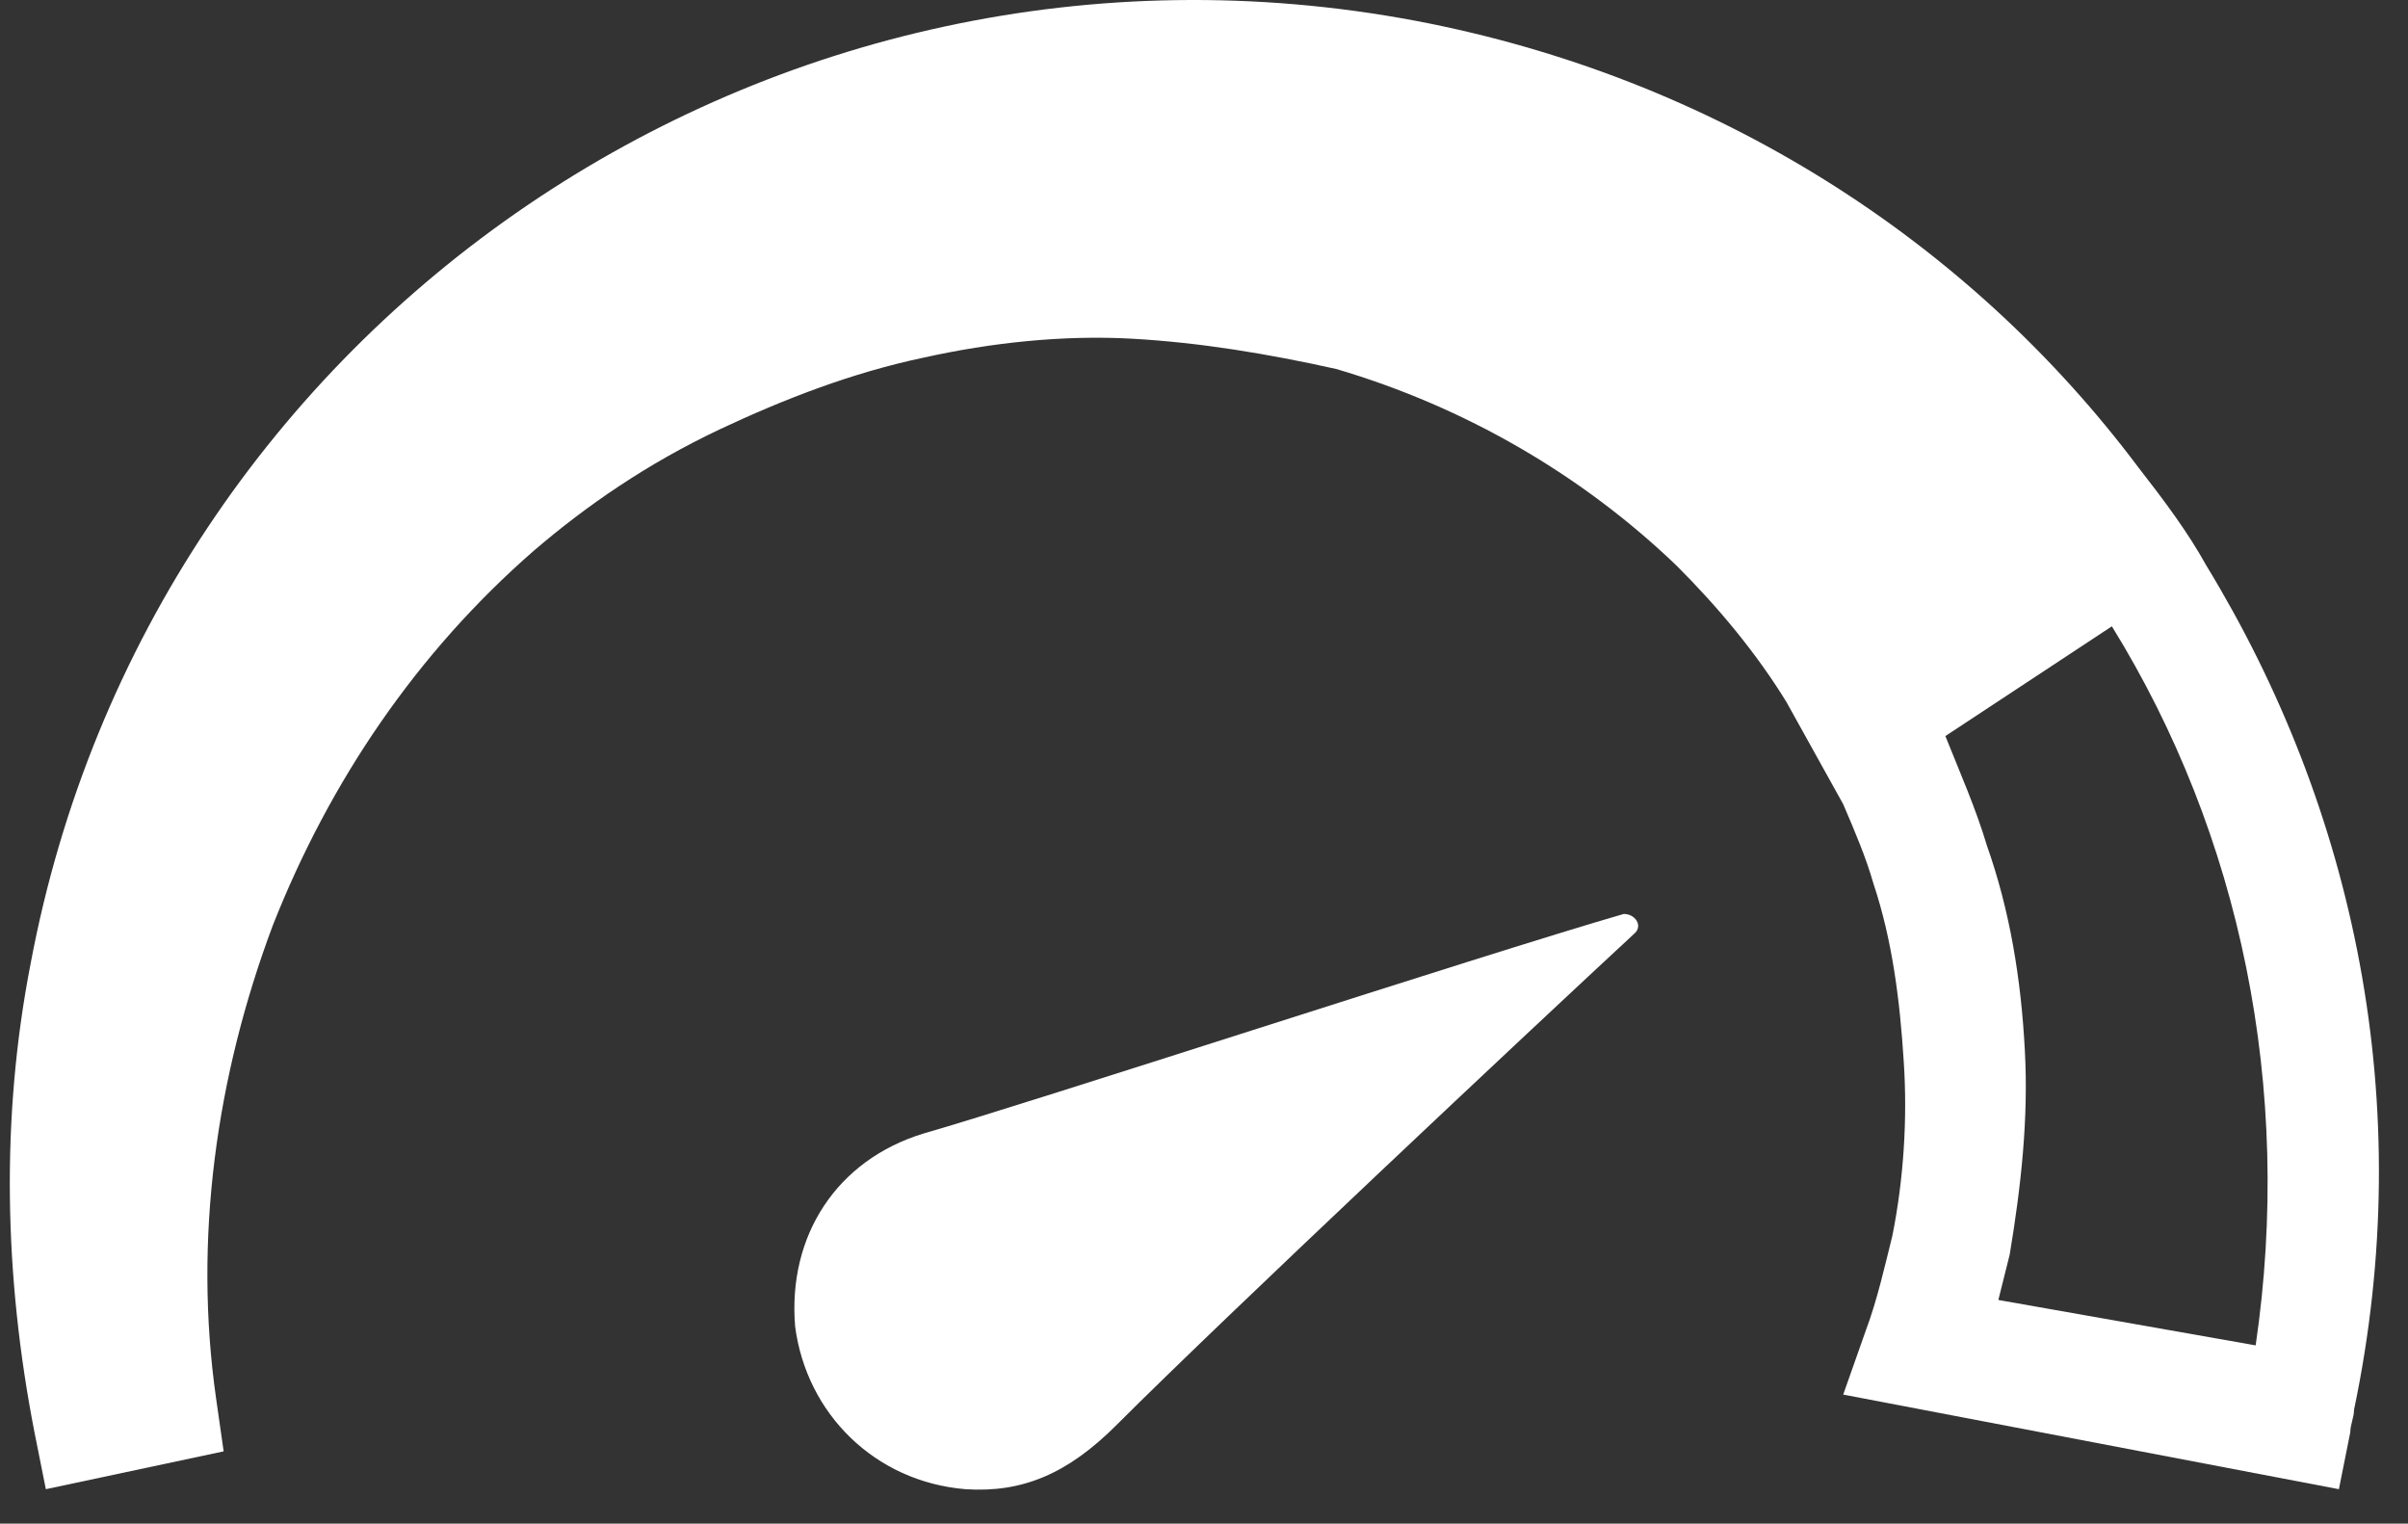 <svg width="49" height="31" viewBox="0 0 49 31" fill="none" xmlns="http://www.w3.org/2000/svg">
<rect x="0" y="0" width="49" height="31" fill="#333333" stroke="none"/>
<path d="M18.797 23.061C17.027 23.6 16.026 25.14 16.18 26.988C16.411 28.759 17.797 30.145 19.645 30.299C20.799 30.375 21.724 29.991 22.724 28.989C24.957 26.757 31.194 20.905 33.273 18.98C33.427 18.826 33.273 18.595 33.042 18.595C30.116 19.442 20.953 22.445 18.797 23.061Z" fill="white"/>
<path d="M44.899 11.511C44.514 10.818 44.052 10.202 43.513 9.509C40.048 4.889 34.889 1.578 28.806 0.423C15.716 -2.041 3.088 6.506 0.625 19.596C0.009 22.753 0.086 25.987 0.702 29.144L0.933 30.299L4.551 29.529L4.397 28.451C3.935 25.217 4.397 21.906 5.552 18.826C6.707 15.9 8.478 13.282 10.865 11.203C11.943 10.279 13.175 9.432 14.638 8.739C15.947 8.123 17.333 7.584 18.796 7.276C20.182 6.968 21.645 6.814 23.031 6.891C24.417 6.968 25.803 7.199 27.189 7.507C29.807 8.277 32.194 9.663 34.119 11.511C34.966 12.358 35.736 13.282 36.352 14.283L37.507 16.362C37.738 16.901 37.969 17.44 38.123 17.979C38.508 19.134 38.662 20.366 38.739 21.598C38.816 22.753 38.739 23.985 38.508 25.14C38.354 25.756 38.2 26.449 37.969 27.065L37.507 28.374L47.594 30.299L47.825 29.144C47.825 28.99 47.902 28.836 47.902 28.682C49.211 22.445 47.902 16.439 44.899 11.511ZM40.664 26.449C40.741 26.141 40.818 25.833 40.895 25.525C41.126 24.139 41.28 22.753 41.203 21.367C41.126 19.904 40.895 18.518 40.433 17.209C40.202 16.439 39.894 15.746 39.586 14.976L42.974 12.743C45.592 16.978 46.67 22.137 45.9 27.373L40.664 26.449Z" fill="white"/>
</svg>
